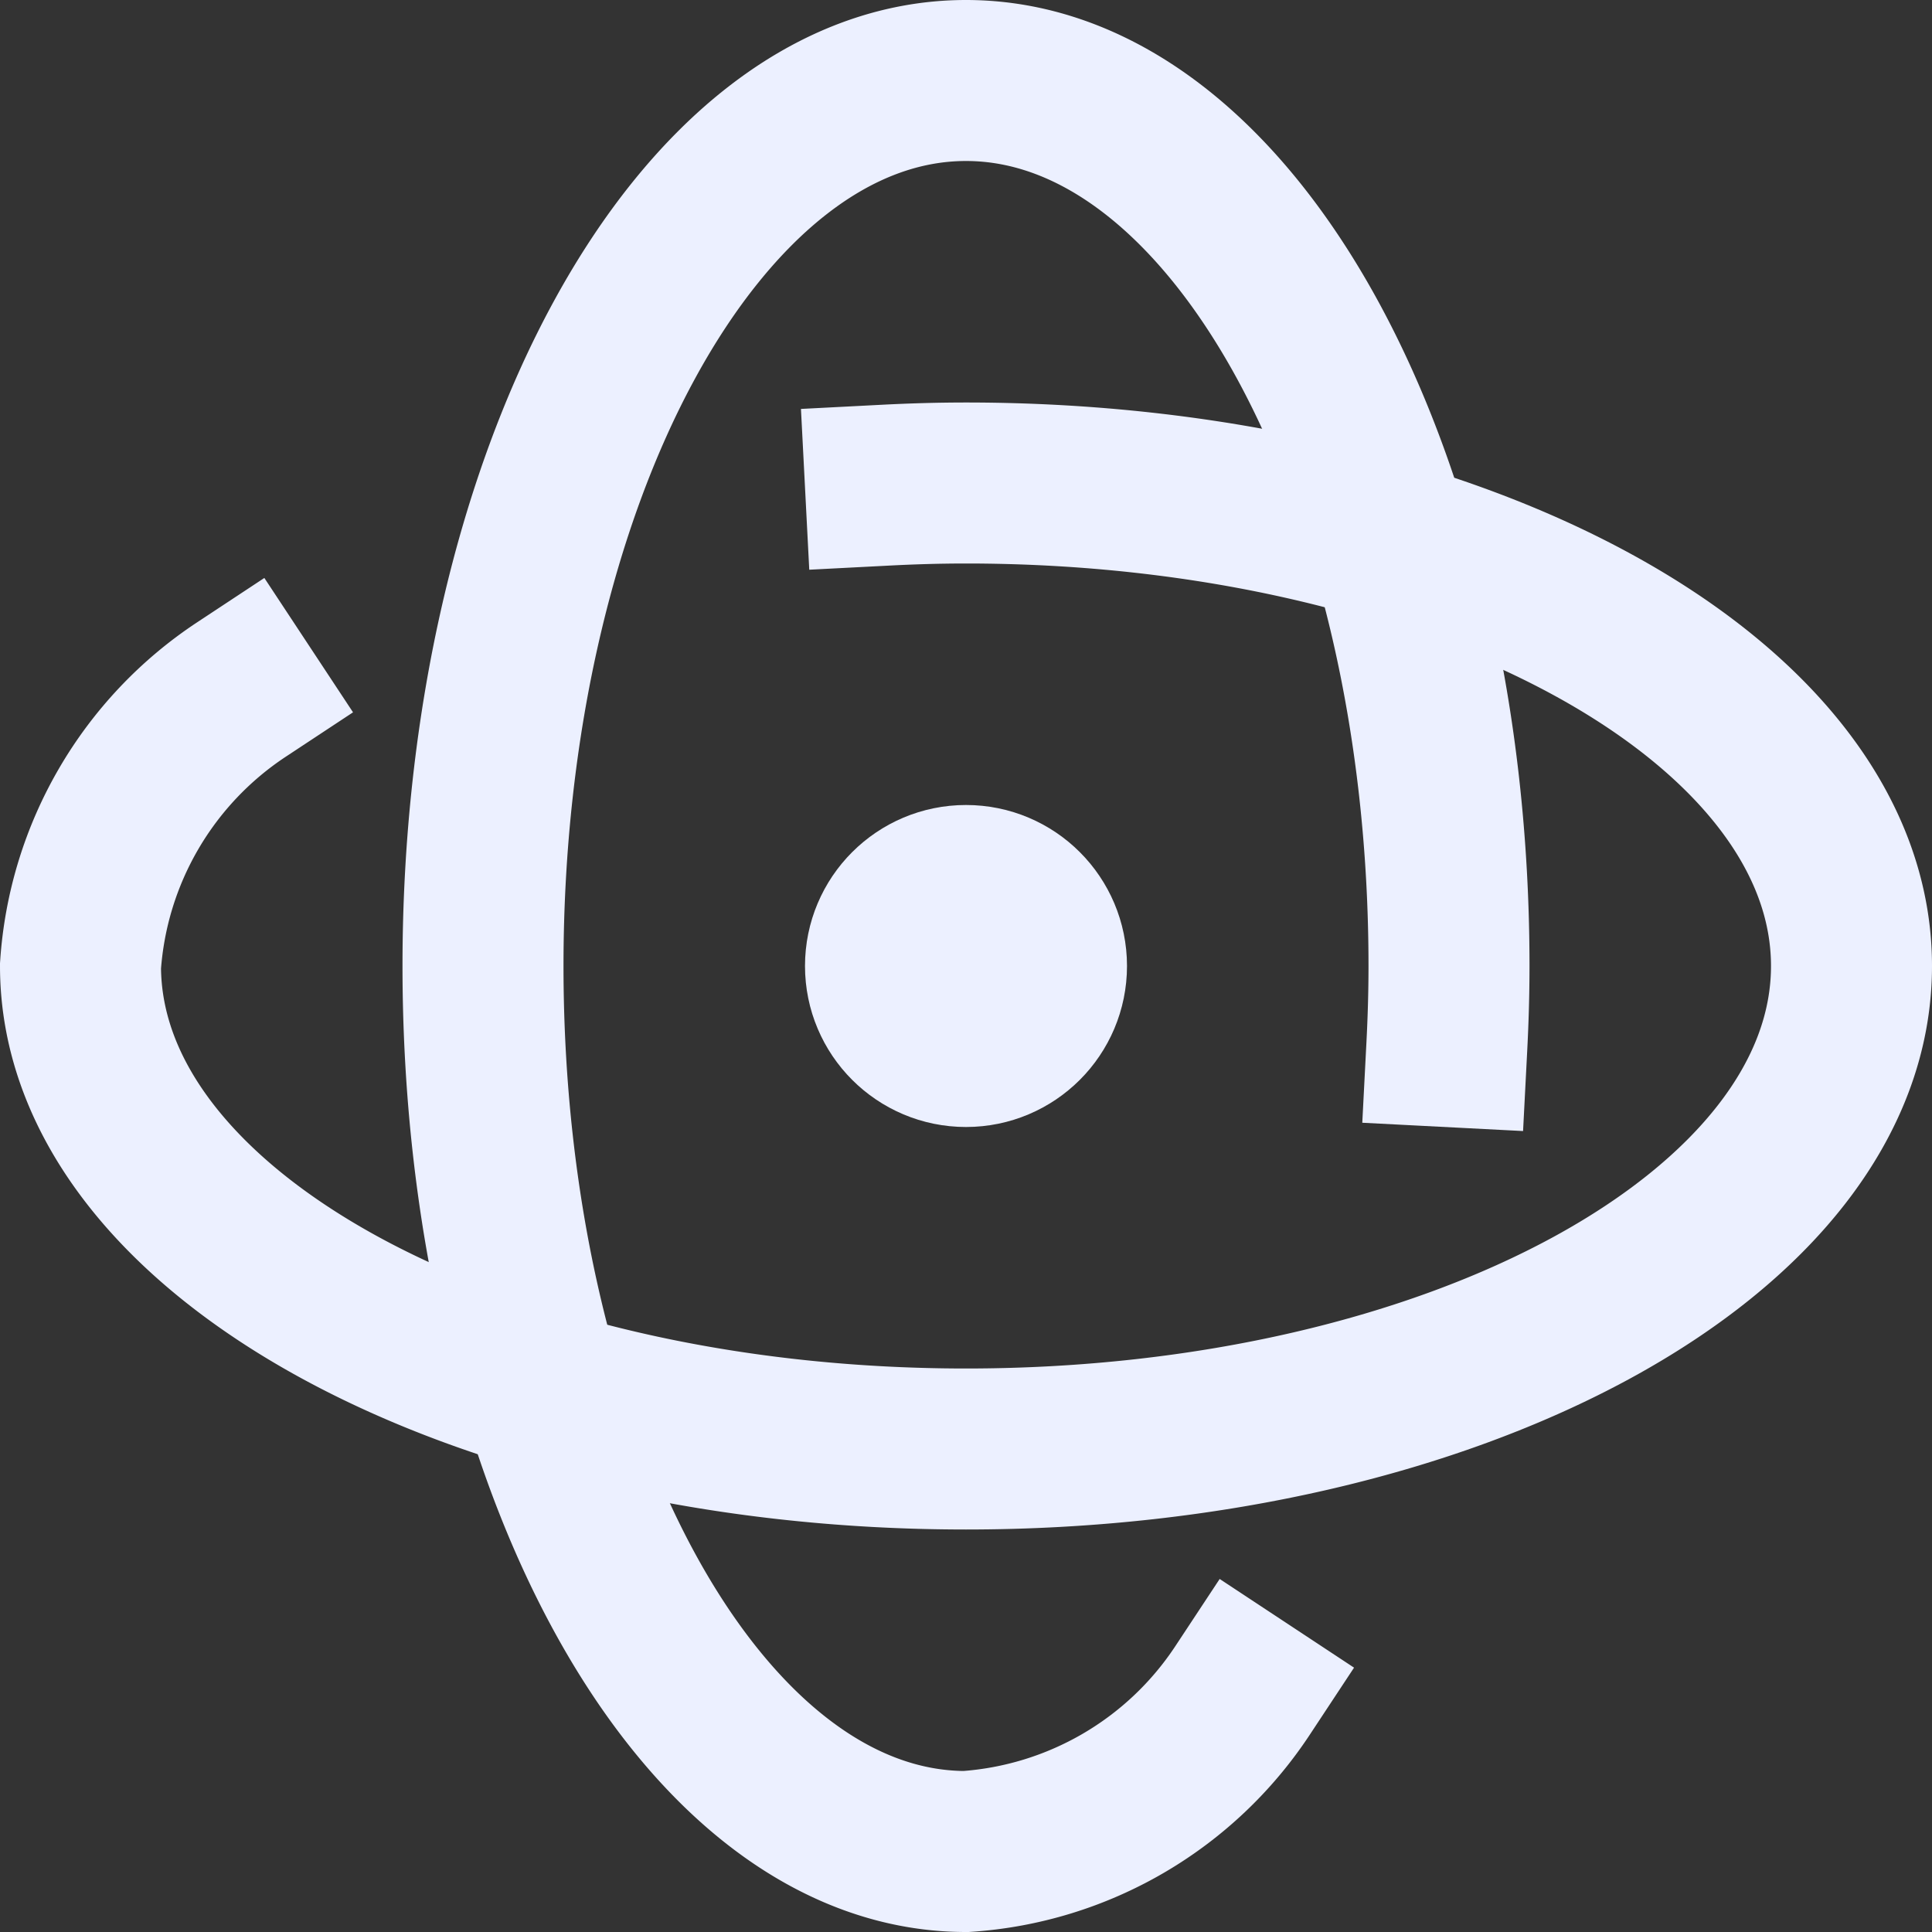 <svg xmlns="http://www.w3.org/2000/svg" width="24" height="24" viewBox="0 0 24 24"><rect x="0" y="0" width="24" height="24" fill="#333333" stroke="none"/><g class="nc-icon-wrapper" stroke-linecap="square" stroke-linejoin="miter" stroke-width="2" fill="none" stroke="#ecf0ff" stroke-miterlimit="10"><path d="M11,6.027C11.329,6.01,11.662,6,12,6c6.075,0,11,2.686,11,6s-4.925,6-11,6S1,15.314,1,12A4.475,4.475,0,0,1,3,8.565"></path><path d="M17.973,13c.017-.329.027-.662.027-1,0-6.075-2.686-11-6-11S6,5.925,6,12s2.686,11,6,11a4.475,4.475,0,0,0,3.435-2"></path><circle cx="12" cy="12" r="1" stroke="#ecf0ff"></circle></g></svg>